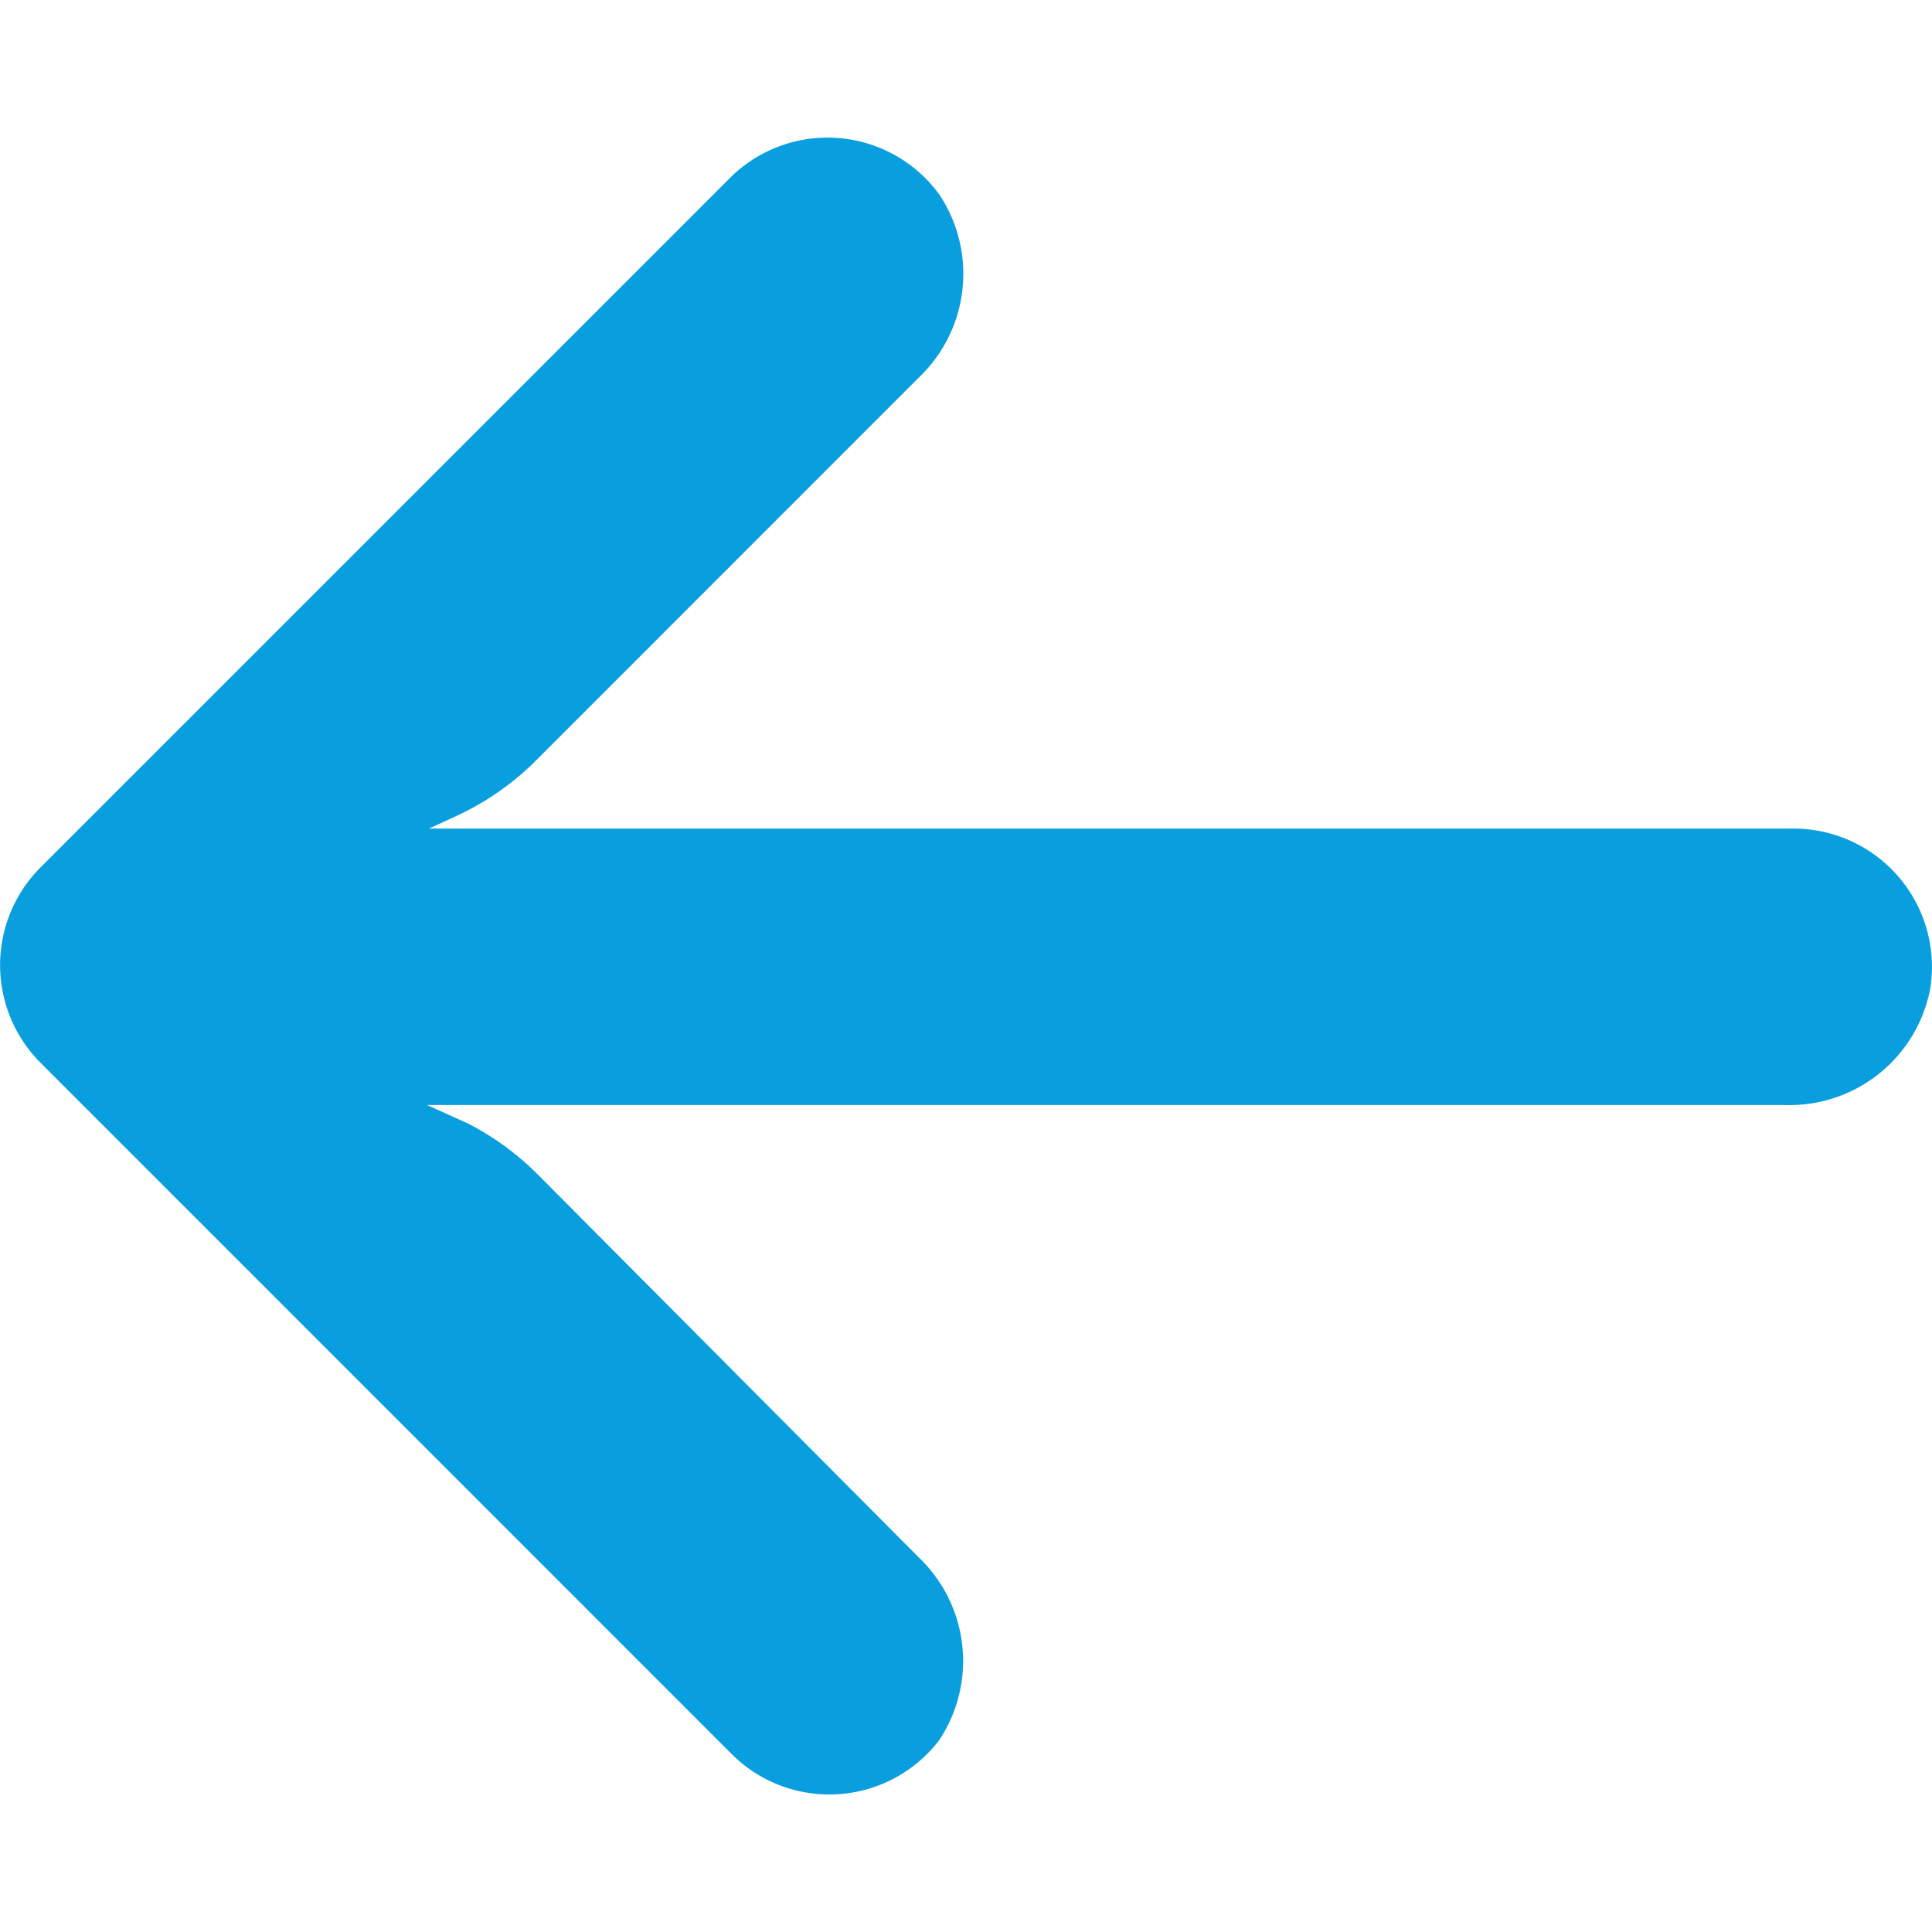 <svg xmlns="http://www.w3.org/2000/svg" xmlns:xlink="http://www.w3.org/1999/xlink" width="16" height="16" viewBox="0 0 16 16"><defs><style>.a{fill:#2d0404;}.b{clip-path:url(#a);}.c{fill:#099fdf;}</style><clipPath id="a"><rect class="a" width="16" height="16" transform="translate(20 36)"/></clipPath></defs><g class="b" transform="translate(-20 -36)"><g transform="translate(20 36)"><path class="c" d="M15.038,6.877a1.144,1.144,0,0,0-.2-.015H3.553L3.8,6.748a2.29,2.29,0,0,0,.647-.458L7.611,3.125a1.185,1.185,0,0,0,.166-1.517A1.145,1.145,0,0,0,6.06,1.459L.336,7.183a1.145,1.145,0,0,0,0,1.619h0L6.06,14.527a1.145,1.145,0,0,0,1.717-.114A1.185,1.185,0,0,0,7.611,12.9L4.451,9.724a2.29,2.29,0,0,0-.572-.418l-.343-.155H14.777a1.185,1.185,0,0,0,1.208-.962A1.145,1.145,0,0,0,15.038,6.877Z"/></g></g></svg>